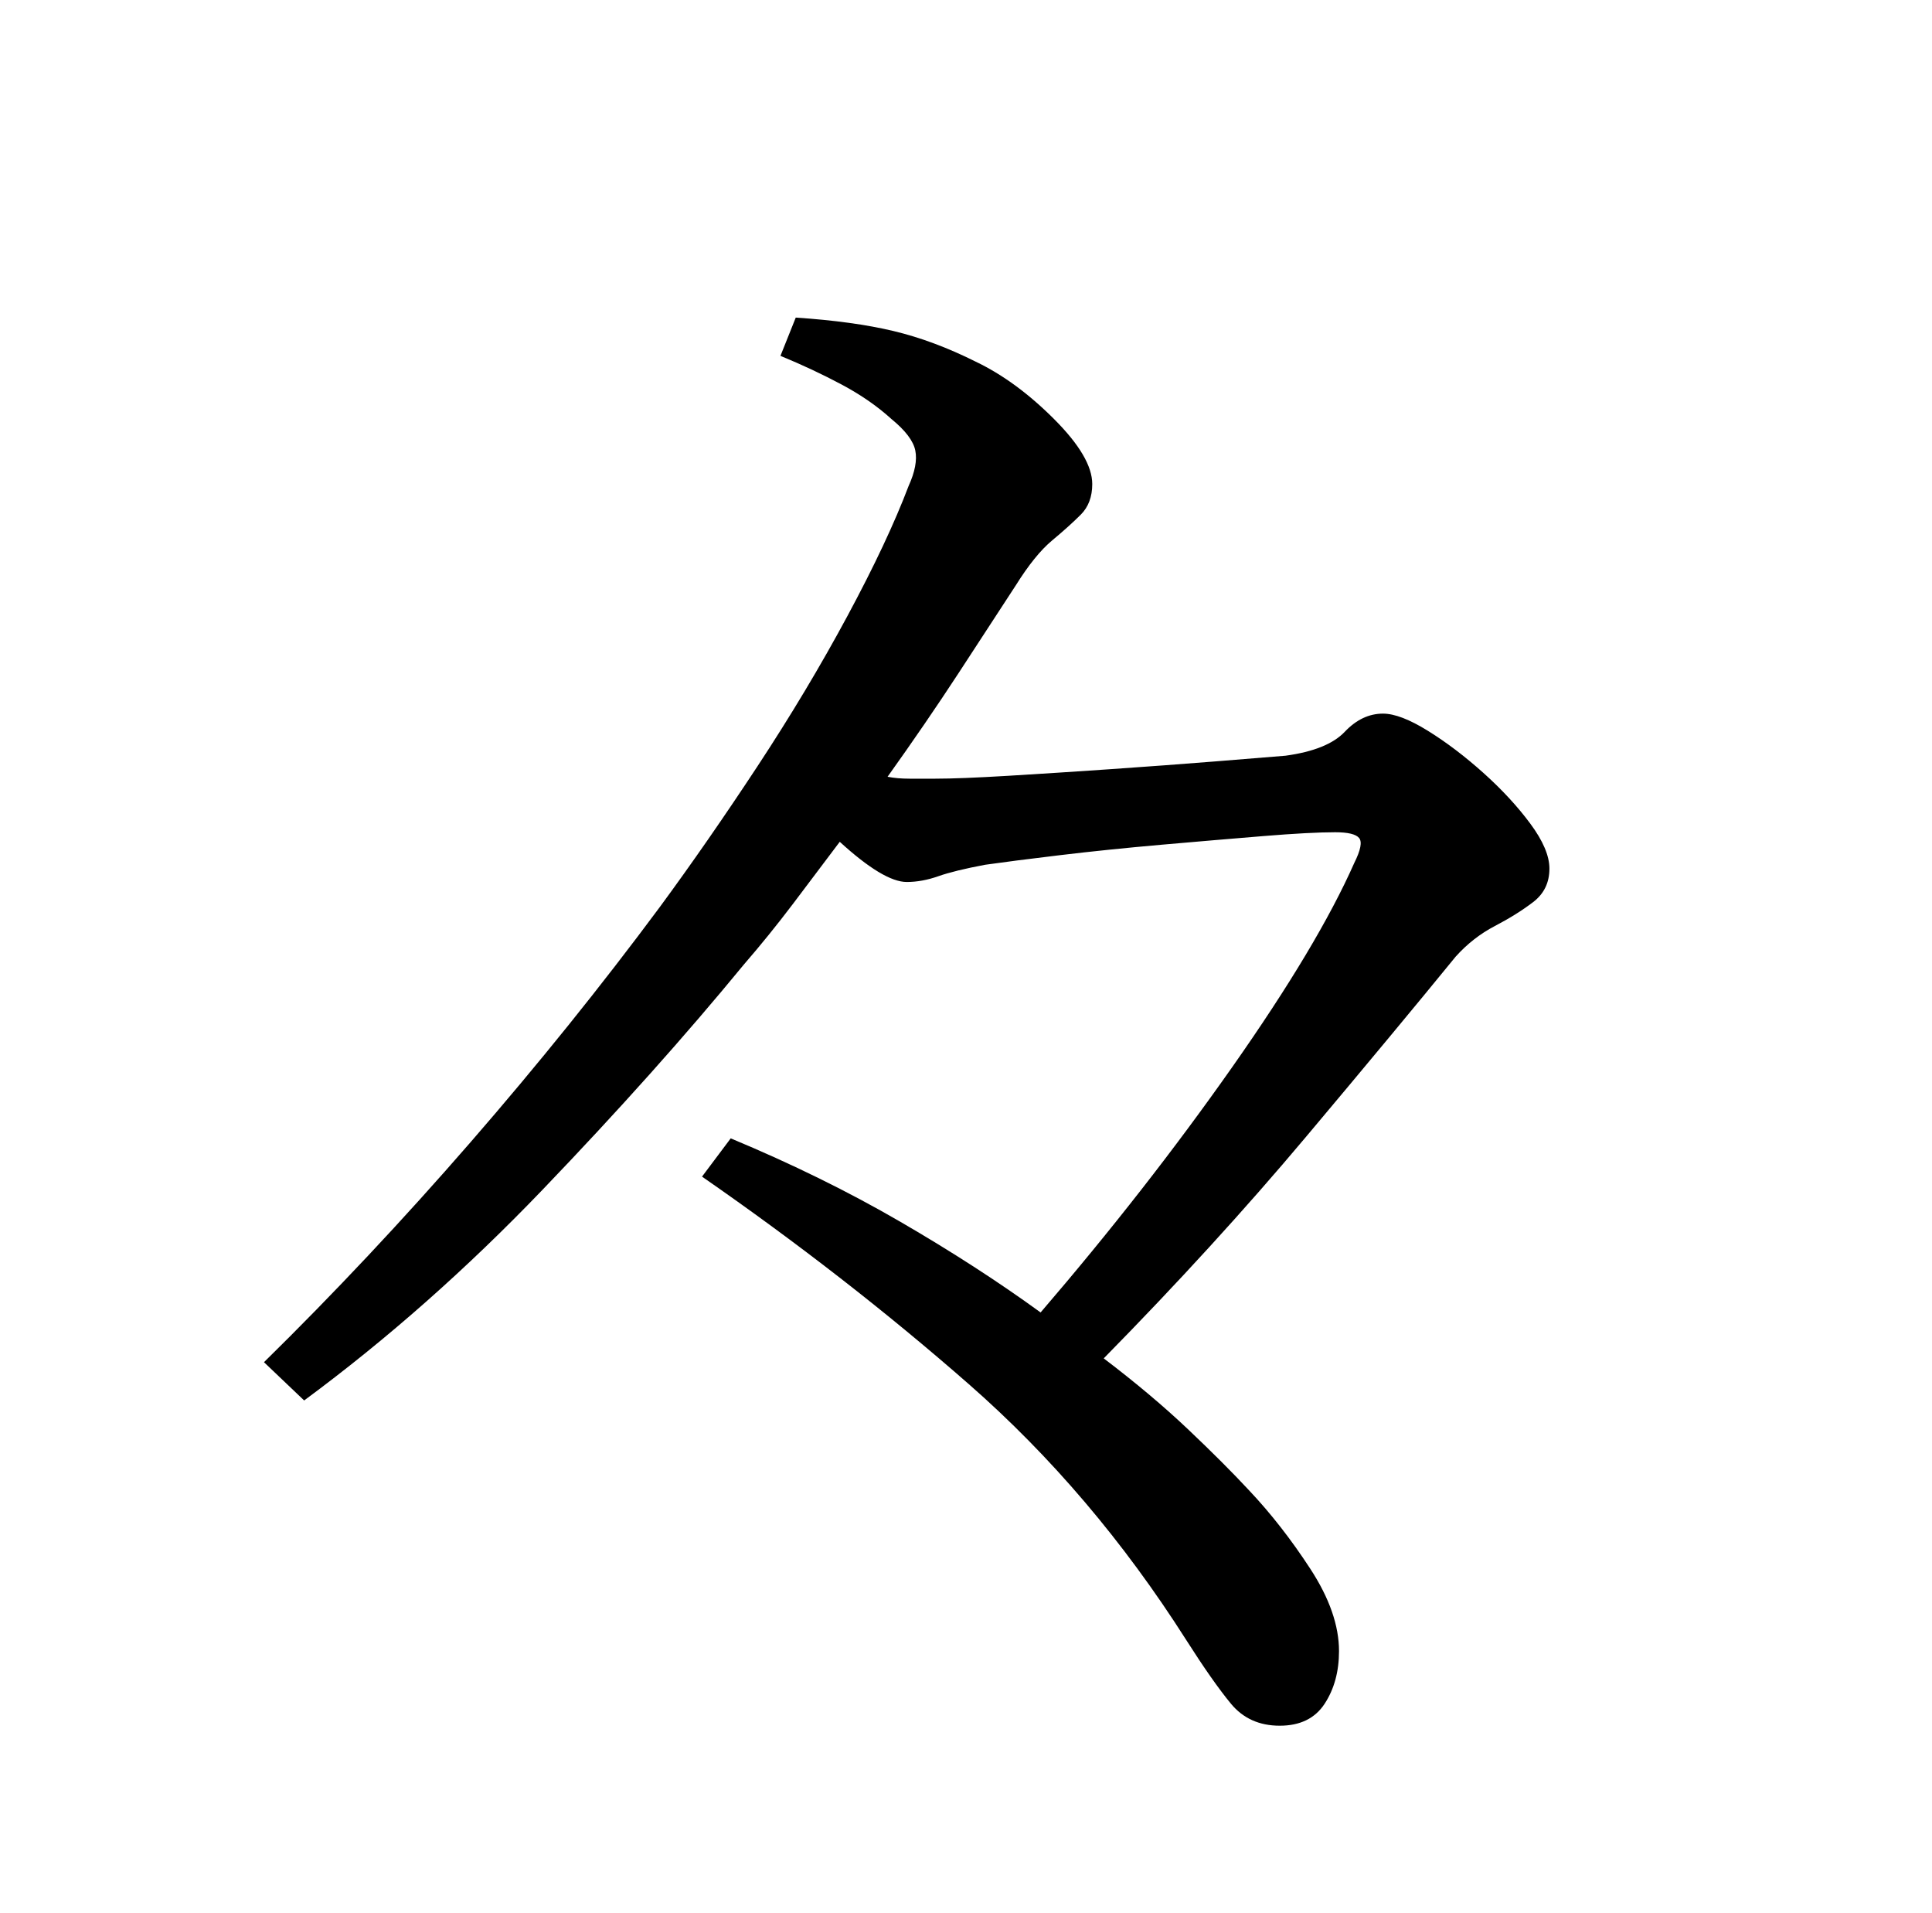 <?xml version="1.0" standalone="no"?>
<!DOCTYPE svg PUBLIC "-//W3C//DTD SVG 1.1//EN" "http://www.w3.org/Graphics/SVG/1.1/DTD/svg11.dtd" >
<svg xmlns="http://www.w3.org/2000/svg" xmlns:xlink="http://www.w3.org/1999/xlink" version="1.1" viewBox="-10 0 1010 1000">
   <path fill="currentColor"
d="M398 186l8 -20q30 2 51 7t43 16q21 10 41 30t20 34q0 10 -6 16t-15 13.5t-19 23.5q-13 20 -30 46t-37 54q5 1 11.5 1h13.5q13 0 38 -1.5t54 -3.5t54 -4t37 -3q22 -3 31 -12.5t20 -9.5q9 0 23.5 9t29 22t24.5 26.5t10 23.5q0 11 -8.5 17.5t-20 12.5t-20.5 16
q-31 38 -78.5 94.5t-105.5 115.5q25 19 44 37t32 32q17 18 32 41t15 43q0 16 -7.5 27.5t-23.5 11.5t-25.5 -11.5t-23.5 -33.5q-49 -77 -113.5 -133.5t-139.5 -108.5l15 -20q48 20 88.5 43.5t73.5 47.5q55 -64 100 -128t64 -107q5 -10 2.5 -13t-12.5 -3q-13 0 -37.5 2
t-53 4.5t-53.5 5.5t-39 5q-16 3 -24.5 6t-16.5 3q-12 0 -35 -21q-12 16 -24.5 32.5t-25.5 31.5q-46 56 -105.5 118t-124.5 110l-21 -20q55 -54 108 -115t99 -123q25 -34 51 -73.5t47 -78.5t32 -68q5 -11 3.5 -18.5t-12.5 -16.5q-11 -10 -26 -18t-32 -15z" />
</svg>
